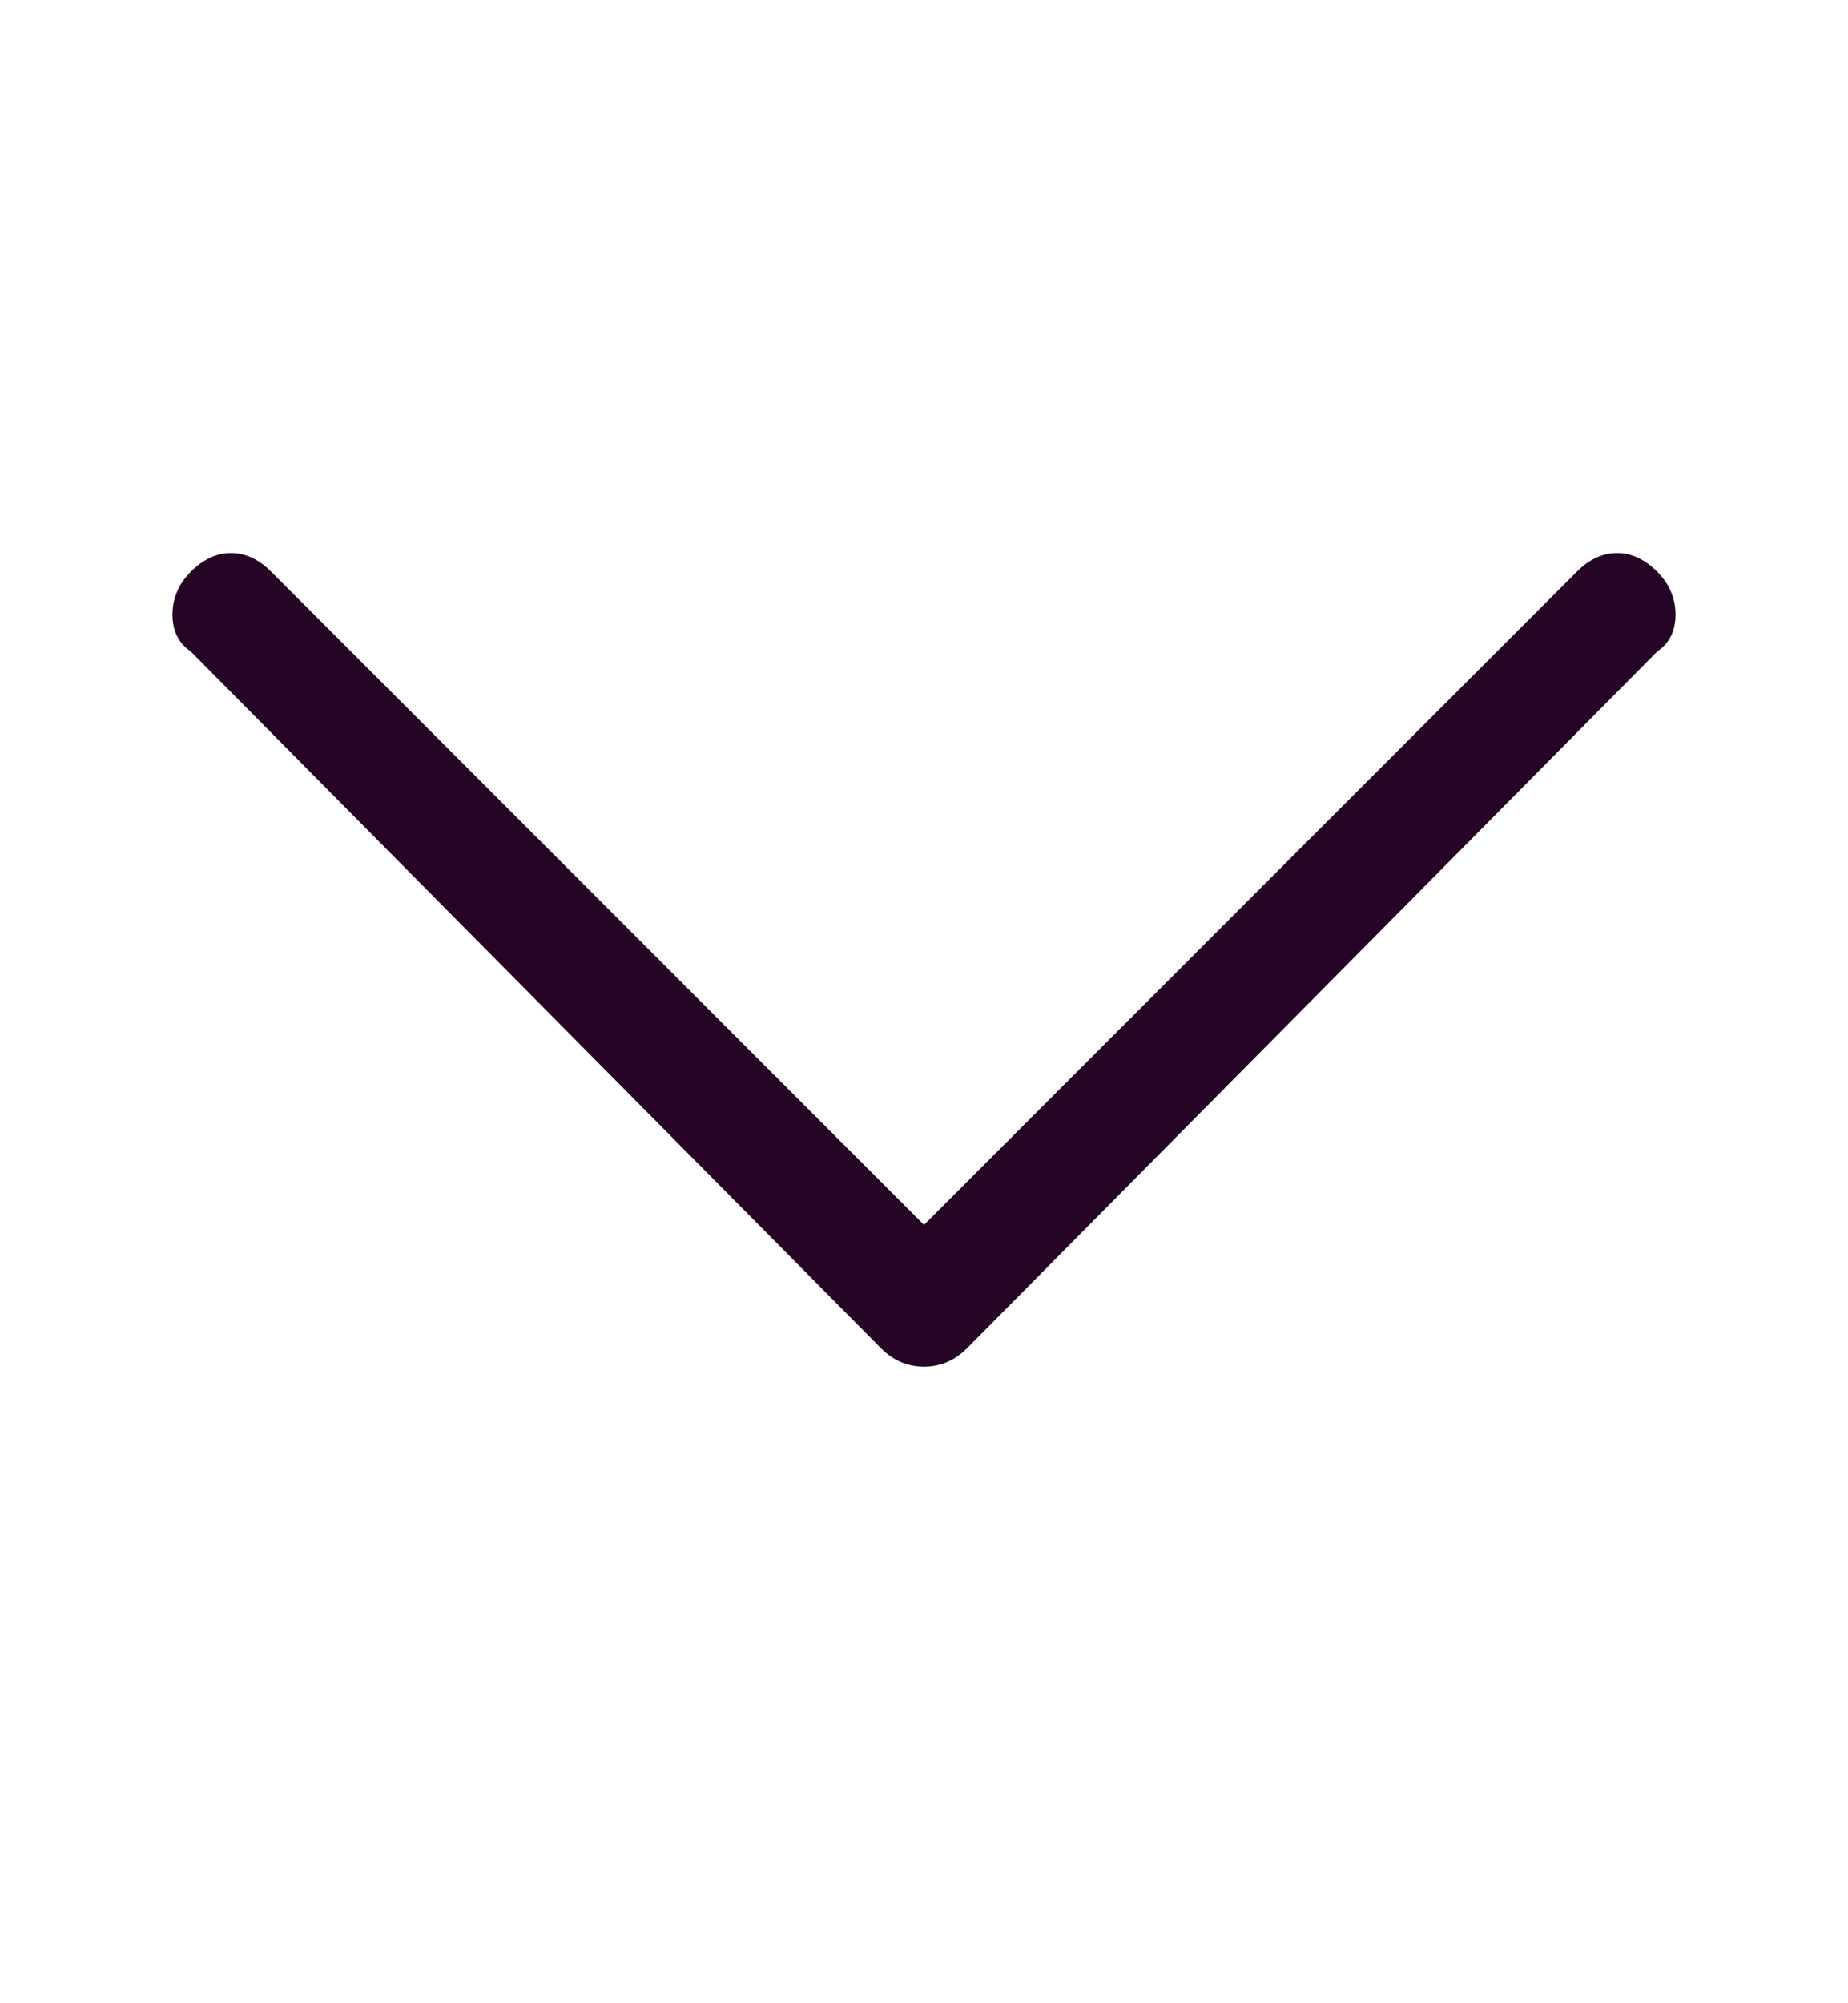<svg width="12" height="13" viewBox="0 0 12 13" fill="none" xmlns="http://www.w3.org/2000/svg">
<path d="M1.24 3.709C1.32 3.629 1.407 3.589 1.5 3.589C1.593 3.589 1.68 3.629 1.76 3.709L6 7.949L10.24 3.709C10.32 3.629 10.407 3.589 10.5 3.589C10.593 3.589 10.68 3.629 10.76 3.709C10.84 3.789 10.88 3.882 10.88 3.989C10.88 4.095 10.84 4.175 10.76 4.229L6.28 8.749C6.2 8.829 6.107 8.869 6 8.869C5.893 8.869 5.8 8.829 5.72 8.749L1.24 4.229C1.16 4.175 1.12 4.095 1.12 3.989C1.12 3.882 1.16 3.789 1.24 3.709Z" fill="#260426"/>
</svg>
